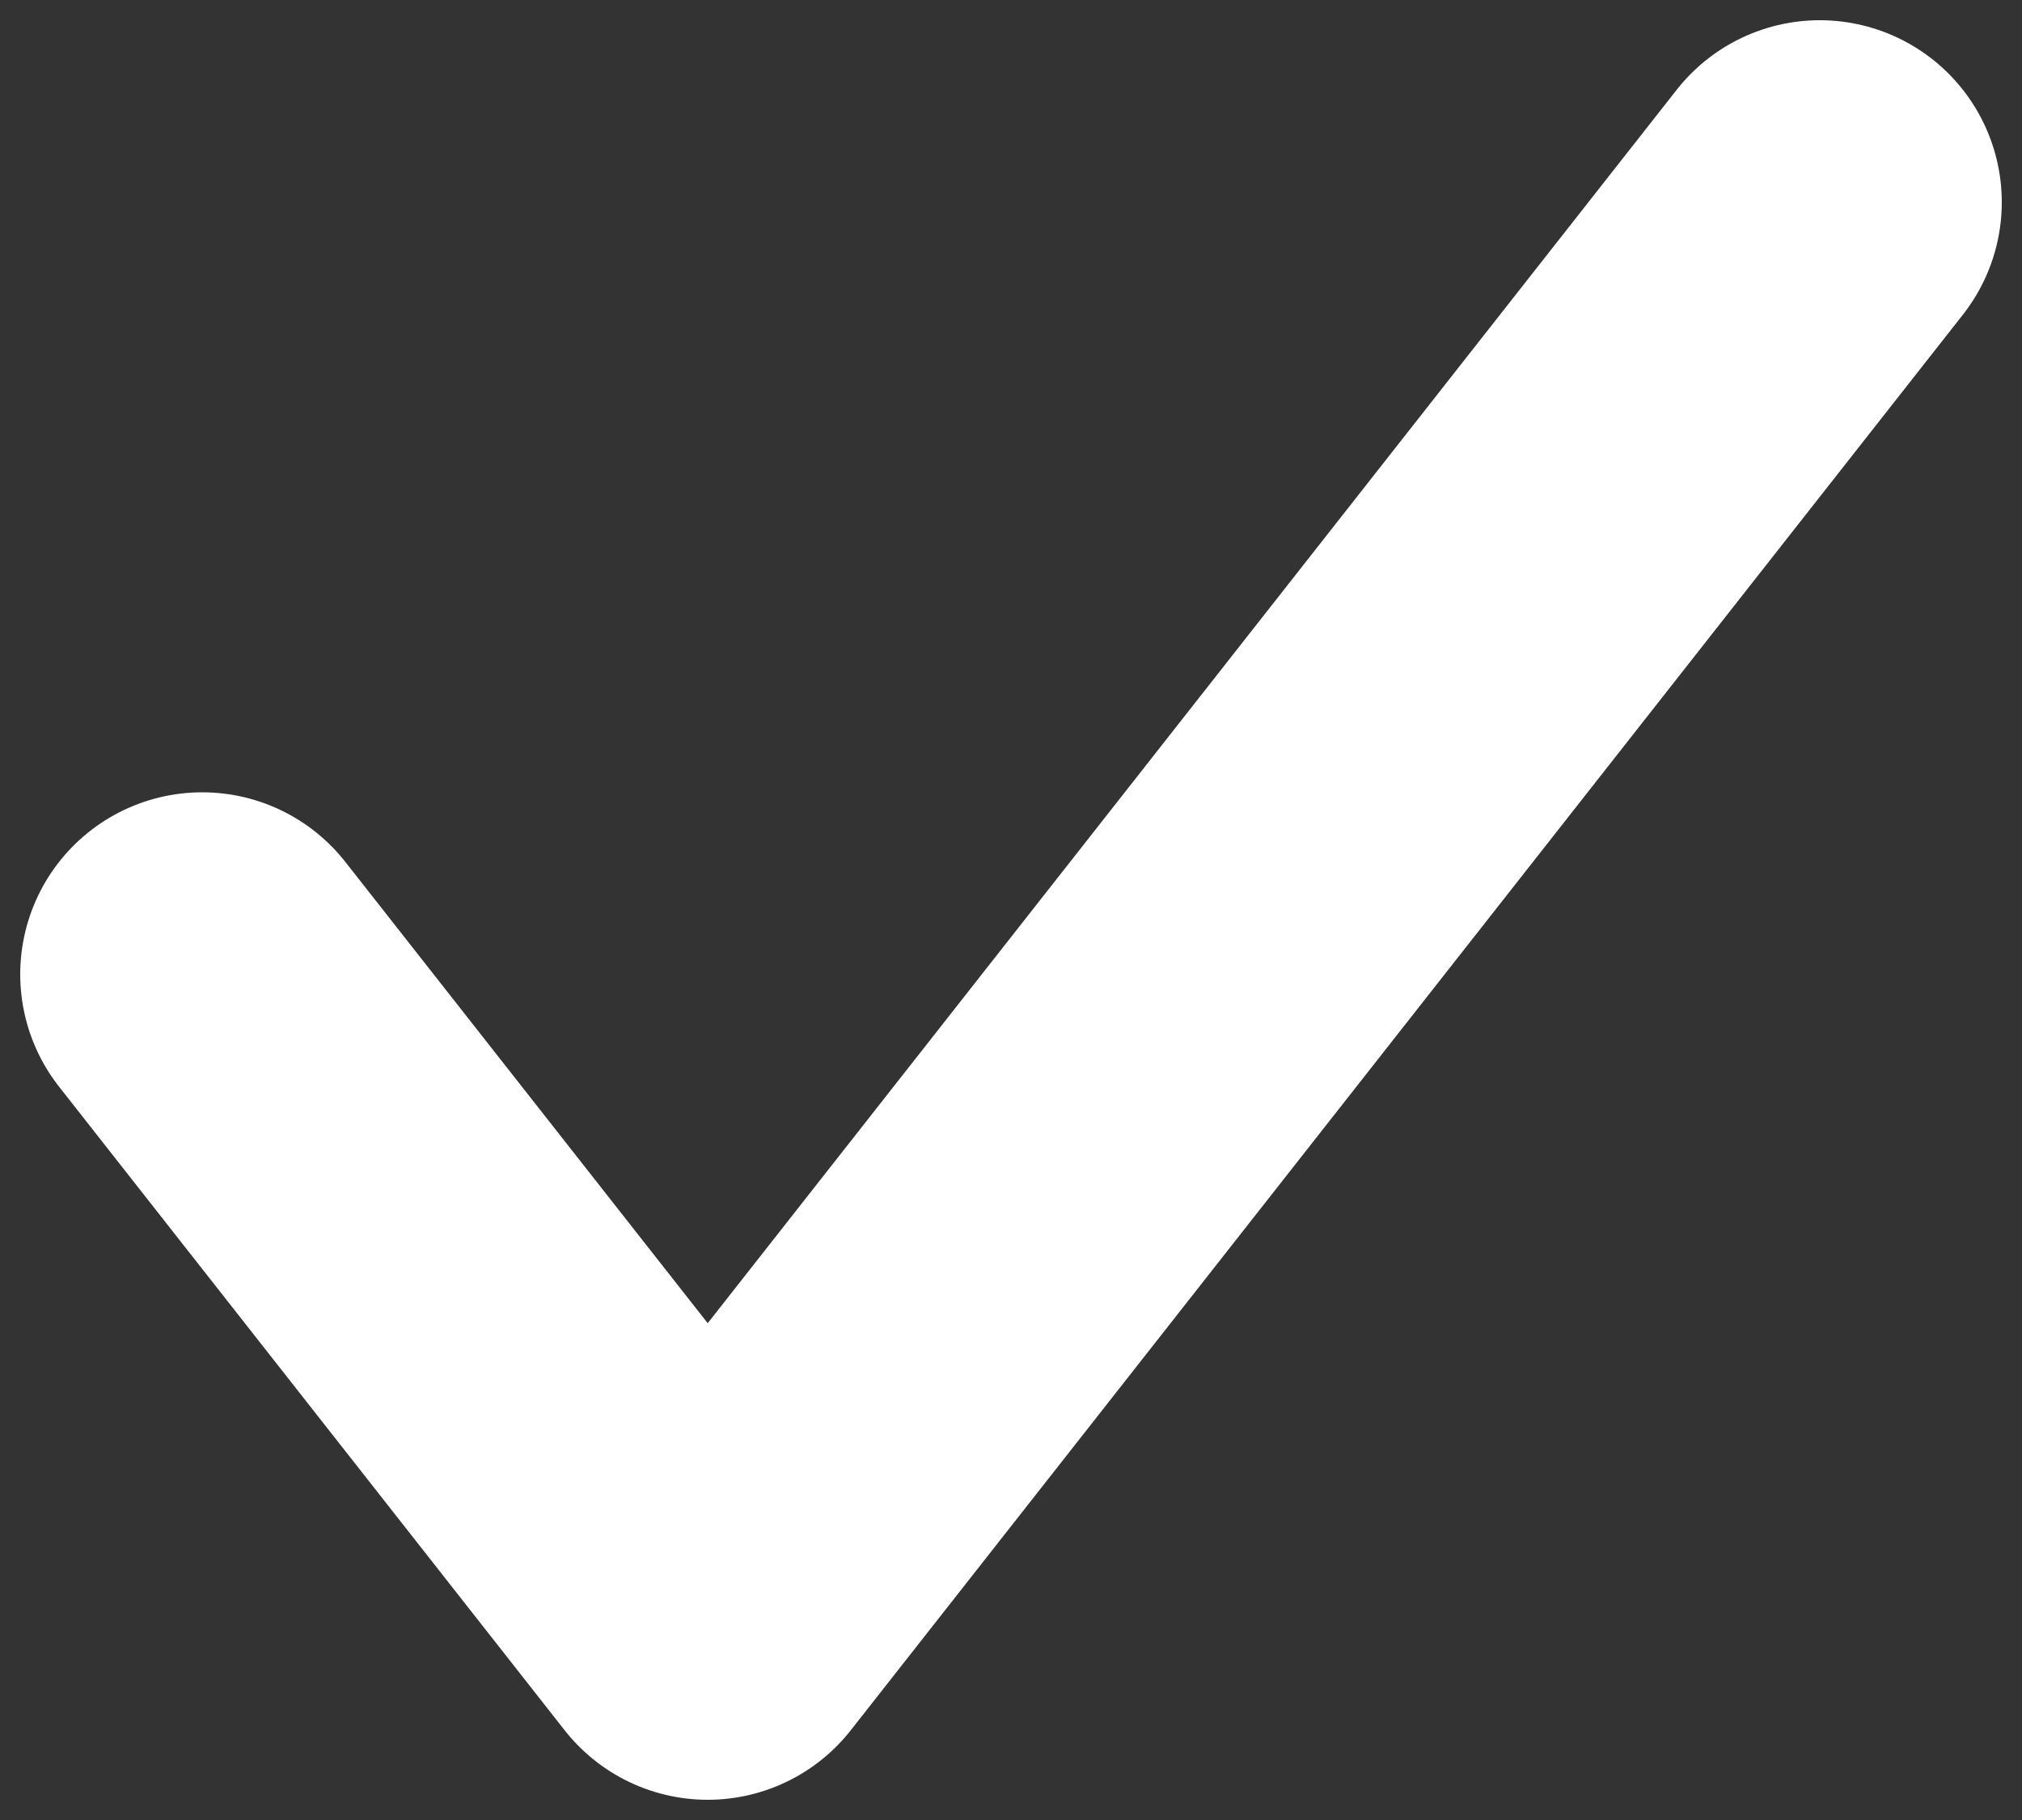 <svg width="10" height="9" viewBox="0 0 10 9" fill="none" xmlns="http://www.w3.org/2000/svg">
<rect x="0" y="0" width="10" height="9" fill="#333333" stroke="none"/>
<path d="M9 1L3.5 8L1 4.818" stroke="white" stroke-width="1.8" stroke-linecap="round" stroke-linejoin="round"/>
</svg>
